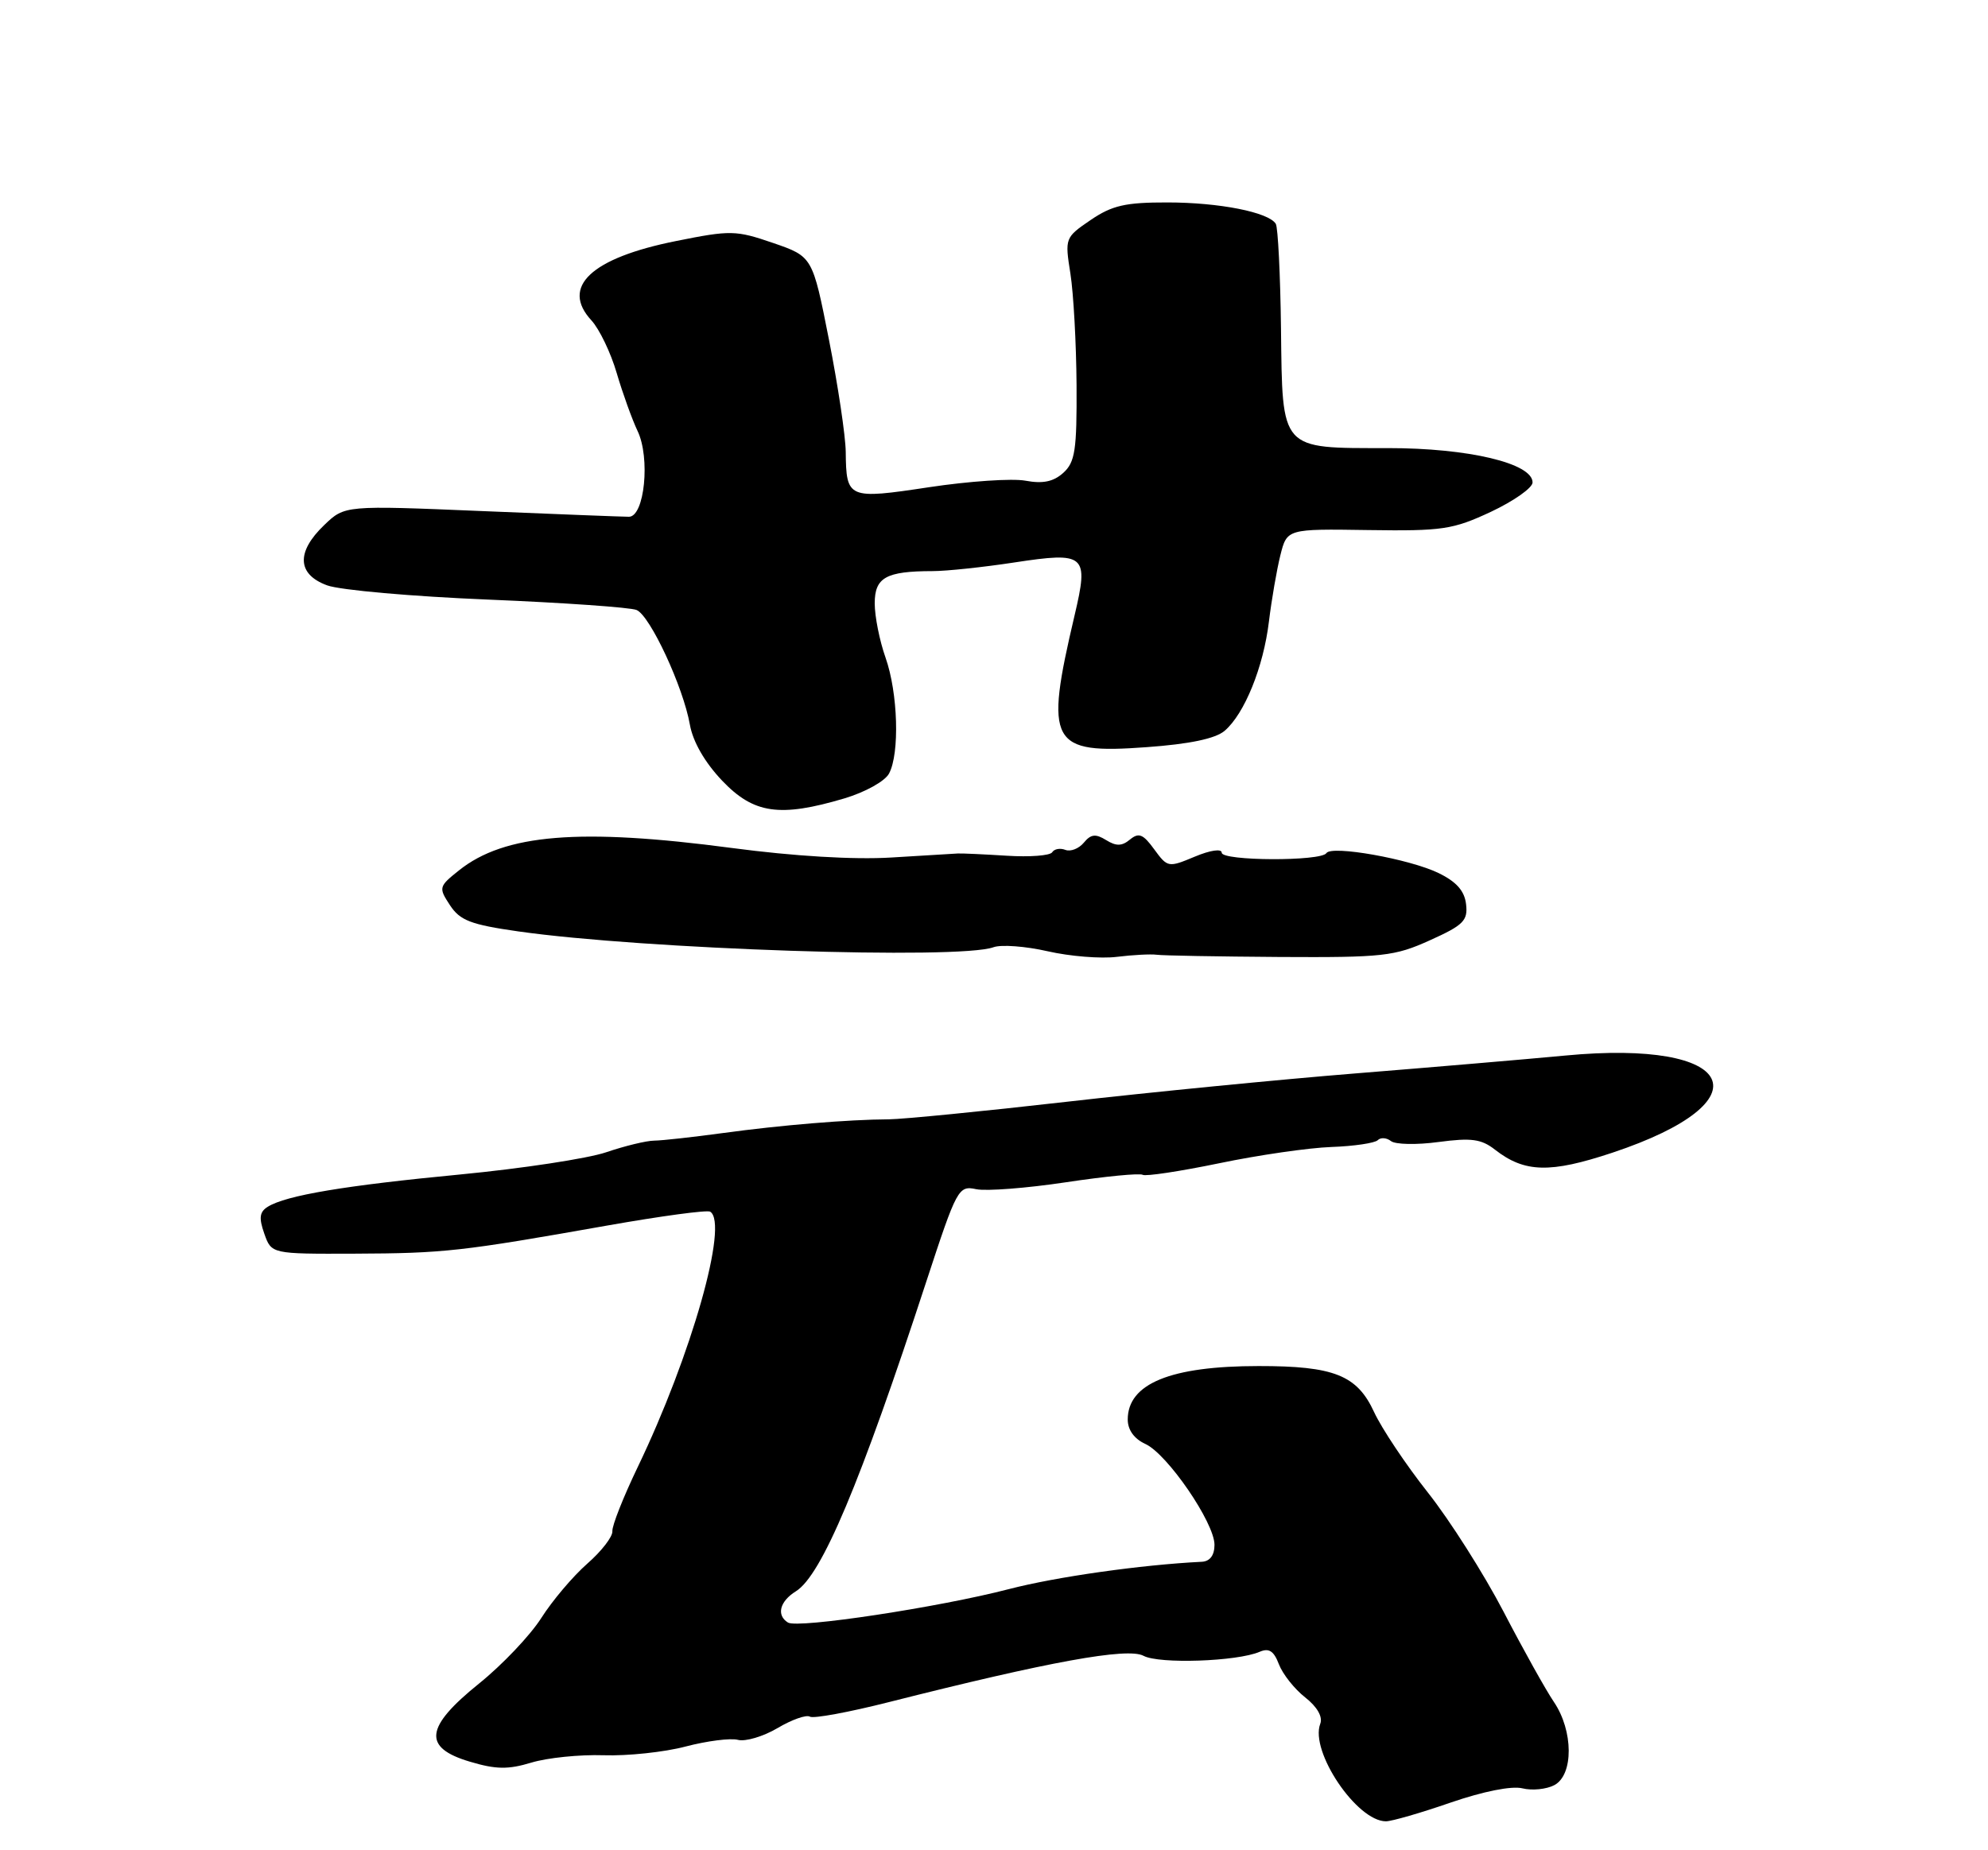 <?xml version="1.0" encoding="UTF-8" standalone="no"?>
<!DOCTYPE svg PUBLIC "-//W3C//DTD SVG 1.1//EN" "http://www.w3.org/Graphics/SVG/1.1/DTD/svg11.dtd" >
<svg xmlns="http://www.w3.org/2000/svg" xmlns:xlink="http://www.w3.org/1999/xlink" version="1.1" viewBox="0 0 275 256">
 <g >
 <path fill="currentColor"
d=" M 200.66 249.41 C 205.20 247.85 209.12 247.07 210.60 247.44 C 211.94 247.77 213.93 247.57 215.02 246.99 C 217.69 245.56 217.65 239.48 214.96 235.50 C 213.84 233.85 210.70 228.22 207.99 223.00 C 205.27 217.78 200.56 210.35 197.51 206.50 C 194.47 202.65 191.13 197.65 190.08 195.38 C 187.73 190.27 184.53 189.00 174.10 189.01 C 161.93 189.01 156.00 191.44 156.00 196.41 C 156.00 197.85 156.90 199.09 158.44 199.79 C 161.48 201.18 168.00 210.69 168.00 213.74 C 168.00 215.19 167.38 216.03 166.25 216.09 C 157.82 216.51 146.13 218.17 139.57 219.87 C 129.88 222.39 110.37 225.35 109.00 224.50 C 107.37 223.49 107.85 221.57 110.10 220.17 C 113.66 217.95 118.98 205.31 128.16 177.25 C 132.37 164.41 132.58 164.02 135.04 164.54 C 136.43 164.83 142.02 164.40 147.46 163.58 C 152.90 162.76 157.67 162.30 158.07 162.55 C 158.47 162.79 163.23 162.07 168.65 160.95 C 174.07 159.82 181.05 158.81 184.17 158.70 C 187.29 158.59 190.17 158.16 190.58 157.76 C 190.98 157.35 191.81 157.41 192.41 157.88 C 193.01 158.36 195.97 158.42 199.00 158.01 C 203.52 157.41 204.91 157.59 206.80 159.07 C 210.89 162.26 214.42 162.36 223.04 159.49 C 244.49 152.34 240.33 143.78 216.50 146.05 C 211.00 146.57 197.95 147.68 187.50 148.52 C 177.05 149.36 159.05 151.13 147.50 152.45 C 135.95 153.77 124.92 154.85 123.00 154.87 C 117.34 154.90 108.04 155.67 100.00 156.77 C 95.88 157.33 91.60 157.81 90.50 157.82 C 89.40 157.83 86.41 158.56 83.85 159.43 C 81.29 160.30 72.22 161.68 63.69 162.50 C 47.70 164.03 39.58 165.39 37.04 166.97 C 35.90 167.68 35.79 168.51 36.56 170.69 C 37.55 173.50 37.55 173.50 49.03 173.46 C 61.47 173.41 63.77 173.15 83.99 169.57 C 91.41 168.26 97.82 167.39 98.24 167.65 C 100.83 169.25 95.66 187.50 88.21 203.00 C 86.23 207.12 84.65 211.11 84.71 211.86 C 84.77 212.61 83.20 214.64 81.23 216.36 C 79.26 218.09 76.40 221.47 74.87 223.88 C 73.34 226.28 69.48 230.35 66.29 232.92 C 58.77 238.98 58.43 241.80 65.00 243.75 C 68.61 244.83 70.29 244.85 73.50 243.88 C 75.70 243.21 80.20 242.75 83.50 242.86 C 86.80 242.97 91.91 242.43 94.85 241.65 C 97.79 240.88 101.05 240.46 102.08 240.73 C 103.11 241.00 105.58 240.27 107.56 239.10 C 109.53 237.93 111.55 237.22 112.03 237.52 C 112.51 237.82 117.42 236.91 122.95 235.51 C 145.11 229.90 155.98 227.92 158.18 229.10 C 160.35 230.26 171.12 229.89 174.24 228.55 C 175.53 227.99 176.21 228.42 176.91 230.27 C 177.43 231.63 179.06 233.69 180.54 234.85 C 182.22 236.17 183.00 237.55 182.63 238.51 C 181.17 242.32 187.69 252.00 191.72 252.00 C 192.51 252.00 196.54 250.84 200.66 249.41 Z  M 160.00 132.10 C 160.82 132.22 168.47 132.35 177.00 132.41 C 191.32 132.49 192.90 132.32 197.80 130.10 C 202.44 128.01 203.07 127.38 202.80 125.10 C 202.59 123.27 201.47 122.00 199.00 120.80 C 195.00 118.85 184.17 116.92 183.48 118.04 C 182.76 119.19 169.00 119.14 169.00 117.98 C 169.00 117.40 167.42 117.63 165.27 118.53 C 161.61 120.06 161.51 120.04 159.66 117.51 C 158.13 115.40 157.52 115.16 156.31 116.16 C 155.19 117.09 154.40 117.10 153.00 116.23 C 151.56 115.34 150.90 115.41 149.93 116.59 C 149.24 117.42 148.09 117.87 147.37 117.59 C 146.65 117.31 145.83 117.46 145.55 117.92 C 145.26 118.39 142.43 118.60 139.26 118.40 C 136.09 118.20 133.05 118.06 132.50 118.09 C 131.95 118.12 127.79 118.38 123.25 118.65 C 118.11 118.96 109.83 118.47 101.25 117.33 C 80.20 114.54 69.80 115.39 63.50 120.42 C 60.69 122.66 60.65 122.82 62.24 125.24 C 63.63 127.36 65.11 127.93 71.69 128.87 C 89.10 131.35 132.68 132.80 137.43 131.06 C 138.49 130.67 141.86 130.92 144.93 131.62 C 147.99 132.32 152.30 132.67 154.50 132.39 C 156.70 132.12 159.18 131.99 160.00 132.10 Z  M 116.80 110.47 C 119.68 109.61 122.42 108.09 122.98 107.03 C 124.47 104.24 124.22 95.88 122.50 91.00 C 121.67 88.66 121.00 85.28 121.00 83.49 C 121.00 79.90 122.55 79.03 129.00 79.02 C 130.93 79.02 136.00 78.48 140.27 77.83 C 150.18 76.32 150.63 76.72 148.65 85.13 C 144.46 102.93 145.24 104.36 158.60 103.38 C 164.58 102.95 168.12 102.20 169.40 101.12 C 172.15 98.77 174.77 92.31 175.53 86.00 C 175.90 82.97 176.61 78.85 177.11 76.84 C 178.03 73.17 178.03 73.17 189.27 73.34 C 199.56 73.49 200.98 73.27 206.25 70.81 C 209.41 69.32 212.00 67.50 212.00 66.75 C 212.00 64.10 203.11 61.99 191.97 62.00 C 177.01 62.00 177.40 62.44 177.20 45.50 C 177.11 38.00 176.78 31.46 176.48 30.97 C 175.49 29.36 168.65 28.01 161.48 28.01 C 155.68 28.00 153.84 28.42 150.87 30.44 C 147.32 32.86 147.29 32.94 148.07 37.86 C 148.50 40.59 148.88 47.53 148.92 53.27 C 148.97 62.28 148.72 63.94 147.09 65.42 C 145.73 66.65 144.26 66.96 141.85 66.51 C 140.01 66.17 134.02 66.58 128.53 67.41 C 117.29 69.11 117.06 69.01 116.99 62.50 C 116.96 60.30 115.92 53.33 114.67 47.00 C 112.40 35.50 112.40 35.50 106.95 33.62 C 101.79 31.85 101.08 31.83 93.52 33.35 C 81.76 35.70 77.52 39.69 81.82 44.34 C 82.91 45.53 84.49 48.80 85.31 51.62 C 86.14 54.44 87.44 58.04 88.19 59.62 C 89.98 63.34 89.16 71.50 87.00 71.50 C 86.17 71.50 76.99 71.14 66.60 70.71 C 47.69 69.92 47.69 69.92 44.85 72.65 C 40.95 76.38 41.10 79.47 45.25 80.99 C 47.04 81.65 57.05 82.53 67.50 82.96 C 77.95 83.39 87.20 84.04 88.06 84.40 C 89.94 85.20 94.51 95.04 95.43 100.26 C 95.85 102.63 97.49 105.48 99.89 108.01 C 104.26 112.60 107.86 113.12 116.80 110.47 Z "/>
</g>
</svg>